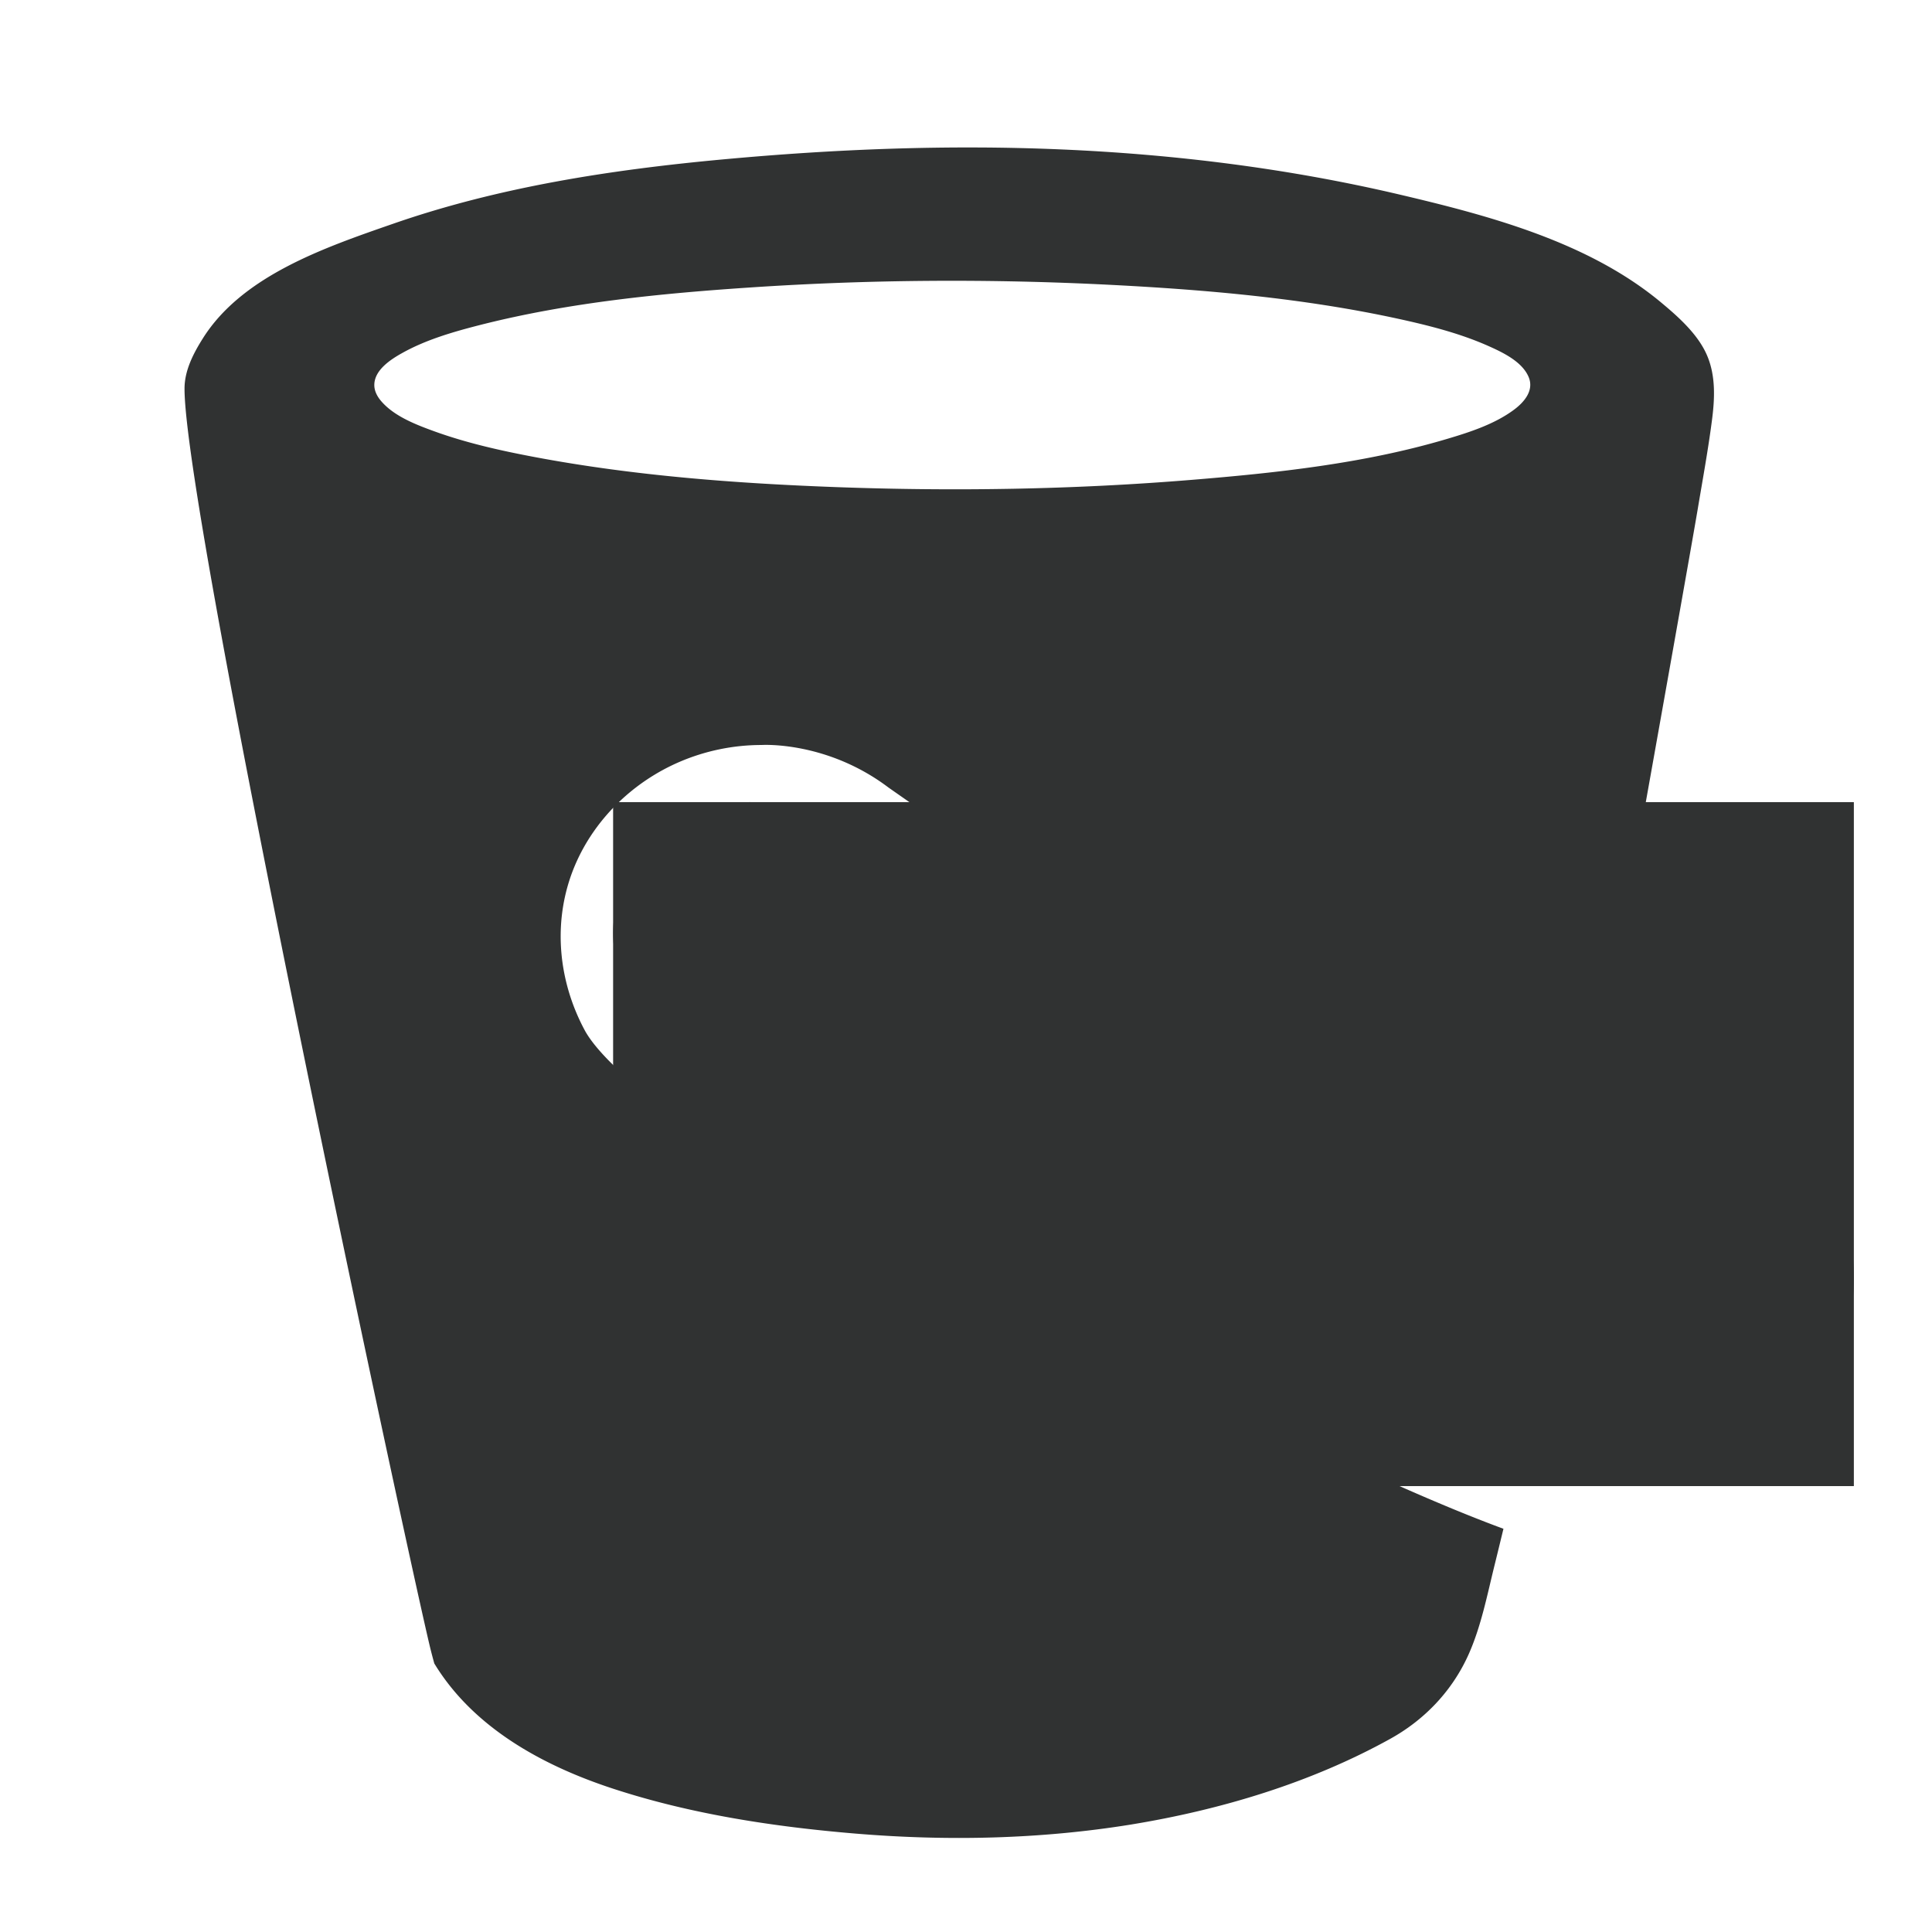 <svg xmlns="http://www.w3.org/2000/svg" width="2048" height="2048" viewBox="0 0 2048 2048"><path fill="#303232"  d="M396.784 408.179c0-15.835 17.104-27.036 29.792-34.08 25.505-14.218 54.731-22.575 83.081-29.799 93.89-23.801 192.03-33.376 288.633-39.767 125.735-8.313 252.225-9.01 378.141-2.626 102.108 5.208 205.275 14.174 305.113 35.878 32.47 7.087 65.28 15.312 95.56 28.697 15.573 6.913 36.219 16.626 43.219 32.948 6.131 14.131-4.286 26.688-15.573 35.001-20.472 15.184-46.638 23.67-71.134 30.932-87.42 25.983-180.691 36.009-271.521 43.4-124.689 10.192-250.258 12.165-375.297 7.609-107.062-3.939-214.866-12.071-320.086-31.89-35.741-6.738-71.576-14.746-105.699-27.043-19.818-7.174-43.097-16.053-56.923-32.2-4.158-4.851-7.306-10.669-7.306-17.06m222.867 683.61c-29.749-55.653-34.393-121.716-7.966-179.466 21.131-46.114 60.334-83.828 108.334-104.568 27.341-11.81 57.22-18.026 87.193-18.026 0 0 68.862-4.635 134.708 45.157 281.146 196.614 594.226 408.368 718.479 481.525 8.574-41.74 127.229-705.488 139.127-775.977 5.252-31.366 11.025-62.776 15.139-94.325 3.062-23.141 4.287-47.601-5.252-69.652-9.357-21.61-29.132-39.593-47.333-54.776-77.002-64.837-182.708-93.012-280.183-115.848-116.905-27.348-236.692-42.27-356.834-47.427-119.75-5.165-239.624-.442-358.933 10.584-118.523 10.939-237.439 29.227-349.705 68.297-72.411 25.157-159.69 54.993-201.475 121.542-10.148 16.097-19.226 33.902-19.339 52.715-.818 135.161 245.841 1279.373 261.372 1339.052a552.161 552.161 0 0 0 3.41 12.774c41.174 67.725 114.323 108.15 189.883 132.83 82.341 26.947 170.5 40.333 256.946 47.507 96.959 8.052 195.092 5.955 291.164-9.532 95.552-15.574 191.108-44.278 275.285-90.915 37.099-20.564 65.89-51.366 82.863-88.993 13.564-30.097 20.036-64.054 27.914-95.725 3.146-12.688 6.209-25.375 9.271-37.977-270.729-99.575-889.416-446.96-896.191-450.897.003.001-60.199-44.801-77.877-77.879"/><path fill="#303232"  d="M1965.166 1575.328V850.291H649.922v725.037z" filter="url(#Adobe_OpacityMaskFilter)"/><path fill="#303232"  d="M1921.589 1202.832c-16.714-32.897-49.27-72.891-92.671-65.977-40.688 6.392-60.897 47.775-63.96 83.131 28.264 31.149 59.76 74.021 54.159 117.511-5.948 44.895-51.184 62.053-93.099 65.018-19.861 1.405-40.962 1.956-59.854-5.165-15.934-6.006-30.801-14.783-45.497-23.184-18.644-10.504-36.931-21.53-55.132-32.73-66.759-41.21-621.174-417.03-680.939-458.856a120.57 120.57 0 0 0-2.8-1.93c-43.054-33.34-89.95-30.271-89.95-30.271-83.828 0-148.144 71.663-141.404 150.326 2.009 24.234 11.635 46.811 29.488 64.054 11.287 10.845 23.714 20.471 36.487 29.749 38.767 28.349 80.15 53.463 121.804 77.967 54.95 32.462 293.573 159.519 357.357 191.275a7692.28 7692.28 0 0 0 189.708 91.264c54.159 25.026 108.674 49.531 163.979 72.366 68.688 28.437 139.3 52.767 215.519 47.166 71.315-5.252 134.049-40.601 168.963-100.89 38.148-66.062 40.166-143.855 13.564-214.031-7.347-19.427-16.363-38.237-25.722-56.793-21.442-42.436 24.584 48.479 0 0"/></svg>